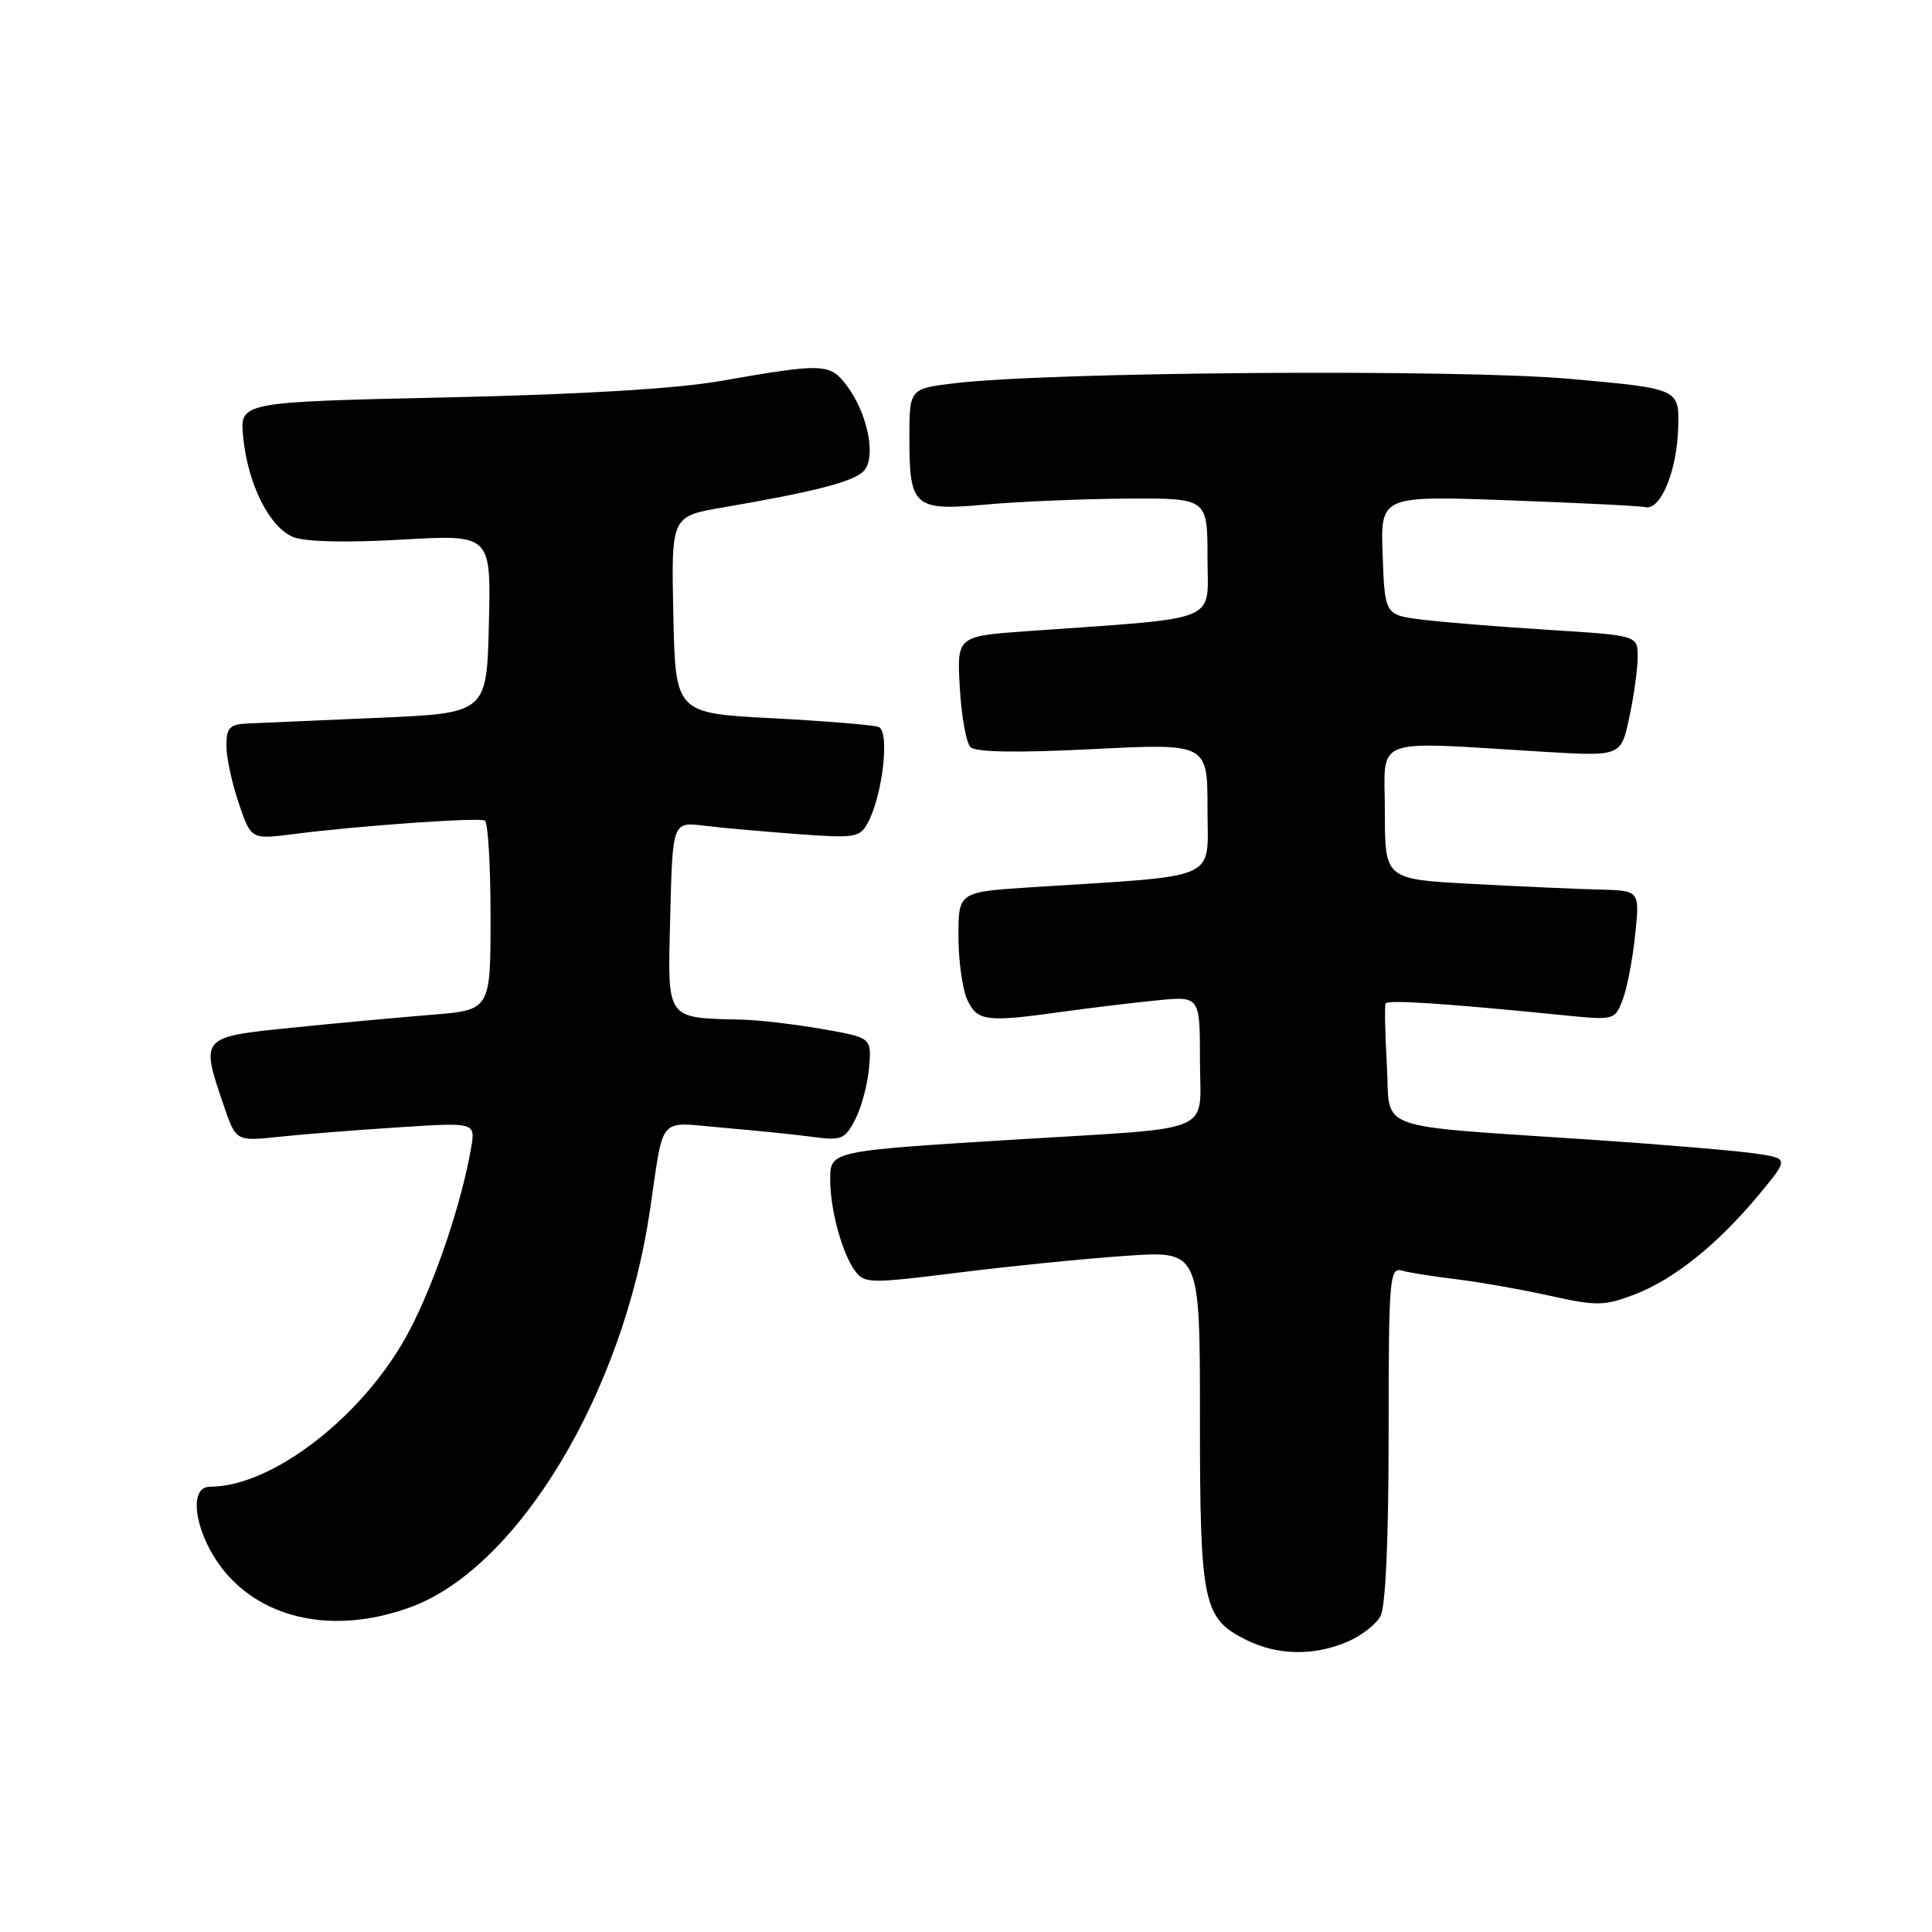 <?xml version="1.0" encoding="UTF-8" standalone="no"?>
<!DOCTYPE svg PUBLIC "-//W3C//DTD SVG 1.1//EN" "http://www.w3.org/Graphics/SVG/1.1/DTD/svg11.dtd" >
<svg xmlns="http://www.w3.org/2000/svg" xmlns:xlink="http://www.w3.org/1999/xlink" version="1.1" viewBox="0 0 256 256">
 <g >
 <path fill="currentColor"
d=" M 178.45 217.58 C 180.31 216.81 182.33 215.26 182.92 214.15 C 183.60 212.88 184.00 203.94 184.00 190.00 C 184.00 169.40 184.12 167.90 185.75 168.36 C 186.71 168.63 189.97 169.15 193.00 169.51 C 196.03 169.88 201.58 170.86 205.34 171.69 C 211.60 173.07 212.56 173.06 216.60 171.52 C 221.83 169.52 227.66 164.83 233.10 158.26 C 237.04 153.50 237.04 153.50 232.62 152.85 C 230.19 152.49 220.62 151.68 211.35 151.05 C 181.35 149.02 184.28 150.07 183.77 141.19 C 183.53 136.96 183.45 133.26 183.60 132.96 C 183.85 132.45 191.73 132.97 207.15 134.52 C 213.93 135.20 213.98 135.18 215.02 132.45 C 215.59 130.94 216.34 127.07 216.67 123.85 C 217.28 118.00 217.28 118.00 211.89 117.87 C 208.93 117.80 201.32 117.46 195.00 117.12 C 183.50 116.50 183.50 116.50 183.50 107.55 C 183.50 97.41 181.34 98.22 204.64 99.62 C 214.79 100.22 214.79 100.22 215.89 95.06 C 216.50 92.22 217.00 88.62 217.00 87.05 C 217.00 84.20 217.00 84.20 205.32 83.47 C 198.90 83.07 191.36 82.46 188.57 82.12 C 183.50 81.50 183.50 81.50 183.21 73.59 C 182.91 65.68 182.91 65.68 199.80 66.29 C 209.09 66.63 217.30 67.03 218.03 67.20 C 220.05 67.65 222.23 62.34 222.37 56.61 C 222.50 51.50 222.50 51.50 208.00 50.20 C 193.18 48.88 139.24 49.26 126.50 50.78 C 120.50 51.50 120.50 51.50 120.50 58.10 C 120.50 67.19 121.12 67.72 130.69 66.85 C 134.99 66.46 143.34 66.11 149.25 66.07 C 160.00 66.00 160.00 66.00 160.00 73.86 C 160.00 82.67 162.21 81.77 136.15 83.63 C 126.79 84.30 126.79 84.30 127.18 91.13 C 127.39 94.89 128.03 98.43 128.59 98.99 C 129.28 99.68 134.71 99.77 144.81 99.26 C 160.00 98.50 160.00 98.50 160.00 107.15 C 160.00 116.87 162.07 115.94 136.75 117.56 C 127.00 118.19 127.00 118.19 127.00 124.05 C 127.00 127.27 127.52 131.05 128.16 132.45 C 129.47 135.33 130.66 135.48 140.81 134.06 C 144.49 133.55 150.09 132.87 153.25 132.56 C 159.00 131.98 159.00 131.98 159.00 140.45 C 159.00 150.45 161.61 149.33 134.50 151.00 C 109.90 152.52 110.00 152.50 110.01 156.36 C 110.01 160.31 111.58 166.04 113.29 168.39 C 114.54 170.09 115.22 170.10 127.05 168.62 C 133.90 167.77 143.89 166.76 149.25 166.40 C 159.00 165.73 159.00 165.73 159.00 187.91 C 159.00 212.57 159.40 214.47 165.20 217.33 C 169.29 219.34 174.02 219.44 178.45 217.58 Z  M 54.58 212.89 C 68.66 207.61 82.51 184.64 86.09 160.58 C 88.04 147.47 86.99 148.68 95.80 149.43 C 100.03 149.79 105.38 150.34 107.67 150.64 C 111.50 151.16 111.96 150.97 113.32 148.34 C 114.14 146.76 114.96 143.68 115.15 141.49 C 115.50 137.50 115.50 137.50 109.00 136.36 C 105.42 135.73 100.64 135.17 98.37 135.11 C 88.08 134.84 88.46 135.38 88.81 121.37 C 89.12 108.89 89.12 108.89 93.31 109.41 C 95.61 109.69 101.18 110.19 105.68 110.52 C 113.32 111.09 113.94 110.98 115.00 109.00 C 116.97 105.32 117.92 96.91 116.43 96.33 C 115.72 96.06 109.36 95.54 102.32 95.17 C 89.50 94.50 89.50 94.50 89.22 81.46 C 88.94 68.42 88.94 68.42 95.72 67.25 C 107.93 65.16 113.01 63.85 114.42 62.44 C 116.16 60.70 115.01 54.81 112.19 51.08 C 109.97 48.13 109.09 48.10 95.50 50.48 C 89.64 51.51 76.97 52.27 59.14 52.66 C 31.77 53.27 31.77 53.27 32.22 57.88 C 32.82 64.16 35.73 69.94 38.90 71.18 C 40.50 71.80 46.02 71.92 53.28 71.50 C 65.07 70.82 65.07 70.82 64.78 82.66 C 64.50 94.50 64.50 94.50 50.00 95.12 C 42.02 95.47 34.26 95.81 32.75 95.87 C 30.43 95.98 30.00 96.44 30.00 98.82 C 30.00 100.37 30.74 103.80 31.64 106.44 C 33.27 111.24 33.27 111.24 38.89 110.52 C 47.46 109.42 63.41 108.29 64.25 108.73 C 64.66 108.94 65.00 114.68 65.00 121.47 C 65.00 133.83 65.00 133.83 57.25 134.46 C 52.99 134.80 44.66 135.57 38.75 136.17 C 26.51 137.41 26.55 137.37 29.63 146.44 C 31.27 151.23 31.27 151.23 36.88 150.64 C 39.97 150.31 47.11 149.74 52.75 149.38 C 63.01 148.71 63.01 148.71 62.42 152.11 C 61.18 159.37 57.66 169.80 54.28 176.26 C 48.45 187.41 36.21 197.00 27.82 197.00 C 24.57 197.00 26.10 204.29 30.32 208.88 C 35.85 214.92 45.07 216.44 54.58 212.89 Z "/>
</g>
</svg>